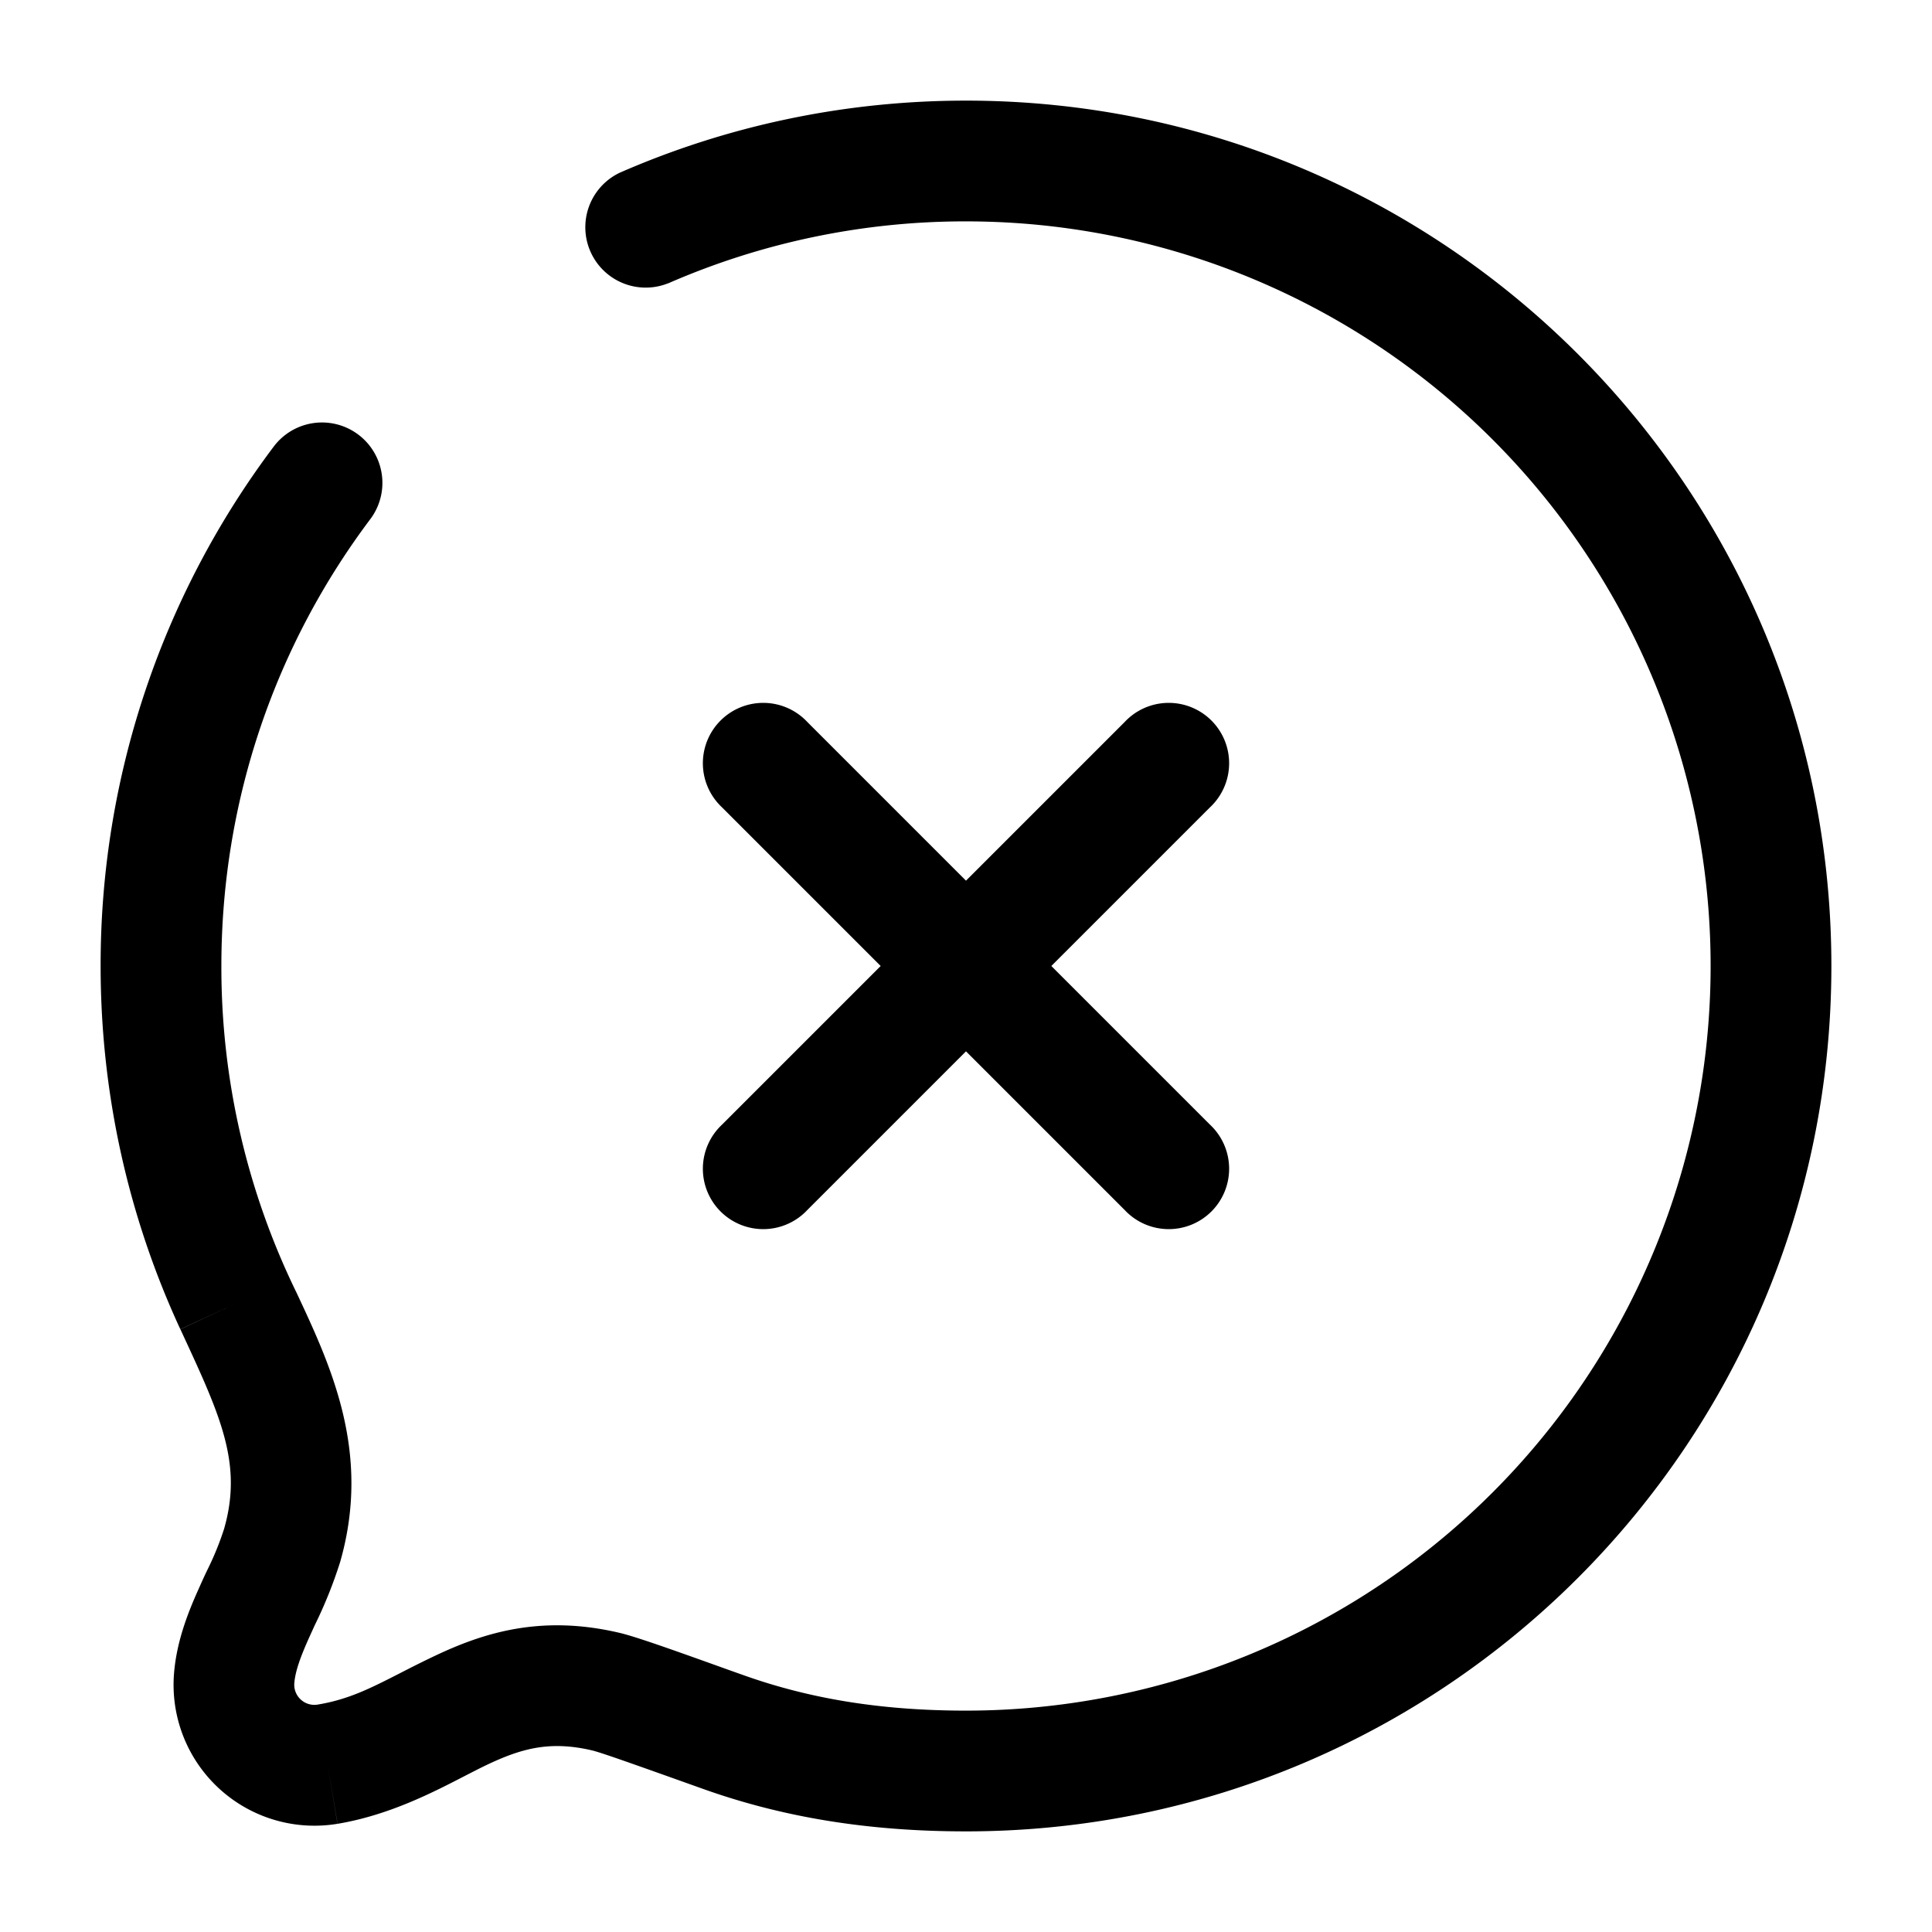 <svg xmlns="http://www.w3.org/2000/svg" width="24" height="24" fill="currentColor" viewBox="0 0 24 24">
  <path fill-rule="evenodd" d="M8.3 3.52a9.216 9.216 0 013.7-.77 9.25 9.25 0 010 18.5c-1.065 0-1.955-.151-2.771-.443l-.13-.046c-.744-.267-1.195-.428-1.402-.477l-.171.73.171-.73c-.985-.232-1.704.005-2.3.288-.16.076-.3.147-.428.213-.366.187-.64.327-1.023.39a.25.25 0 01-.29-.266c.012-.145.072-.319.193-.586l.061-.134a5.6 5.6 0 00.315-.784c.39-1.358-.112-2.43-.54-3.344A9.21 9.21 0 012.75 12c0-2.085.688-4.005 1.85-5.551a.75.75 0 10-1.2-.901A10.706 10.706 0 001.25 12c0 1.61.355 3.14.99 4.512l.681-.315-.68.316.023.05c.478 1.032.751 1.621.52 2.428a3.677 3.677 0 01-.21.515c-.029.06-.06.127-.092.2-.126.278-.286.657-.32 1.08a1.75 1.75 0 002.03 1.87l-.122-.74.123.74c.635-.106 1.18-.387 1.58-.594.098-.05.188-.097.268-.135.425-.202.78-.308 1.313-.183.11.026.476.156 1.37.475l.252-.706-.252.706c.998.357 2.062.531 3.276.531 5.937 0 10.75-4.813 10.75-10.75S17.937 1.25 12 1.25c-1.527 0-2.982.319-4.3.895a.75.75 0 00.6 1.374zm1.73 5.45a.75.75 0 10-1.06 1.06L10.94 12l-1.97 1.97a.75.75 0 101.06 1.06L12 13.06l1.97 1.97a.75.75 0 101.06-1.06L13.06 12l1.97-1.97a.75.75 0 10-1.06-1.06L12 10.94l-1.97-1.97z"/>
</svg>
